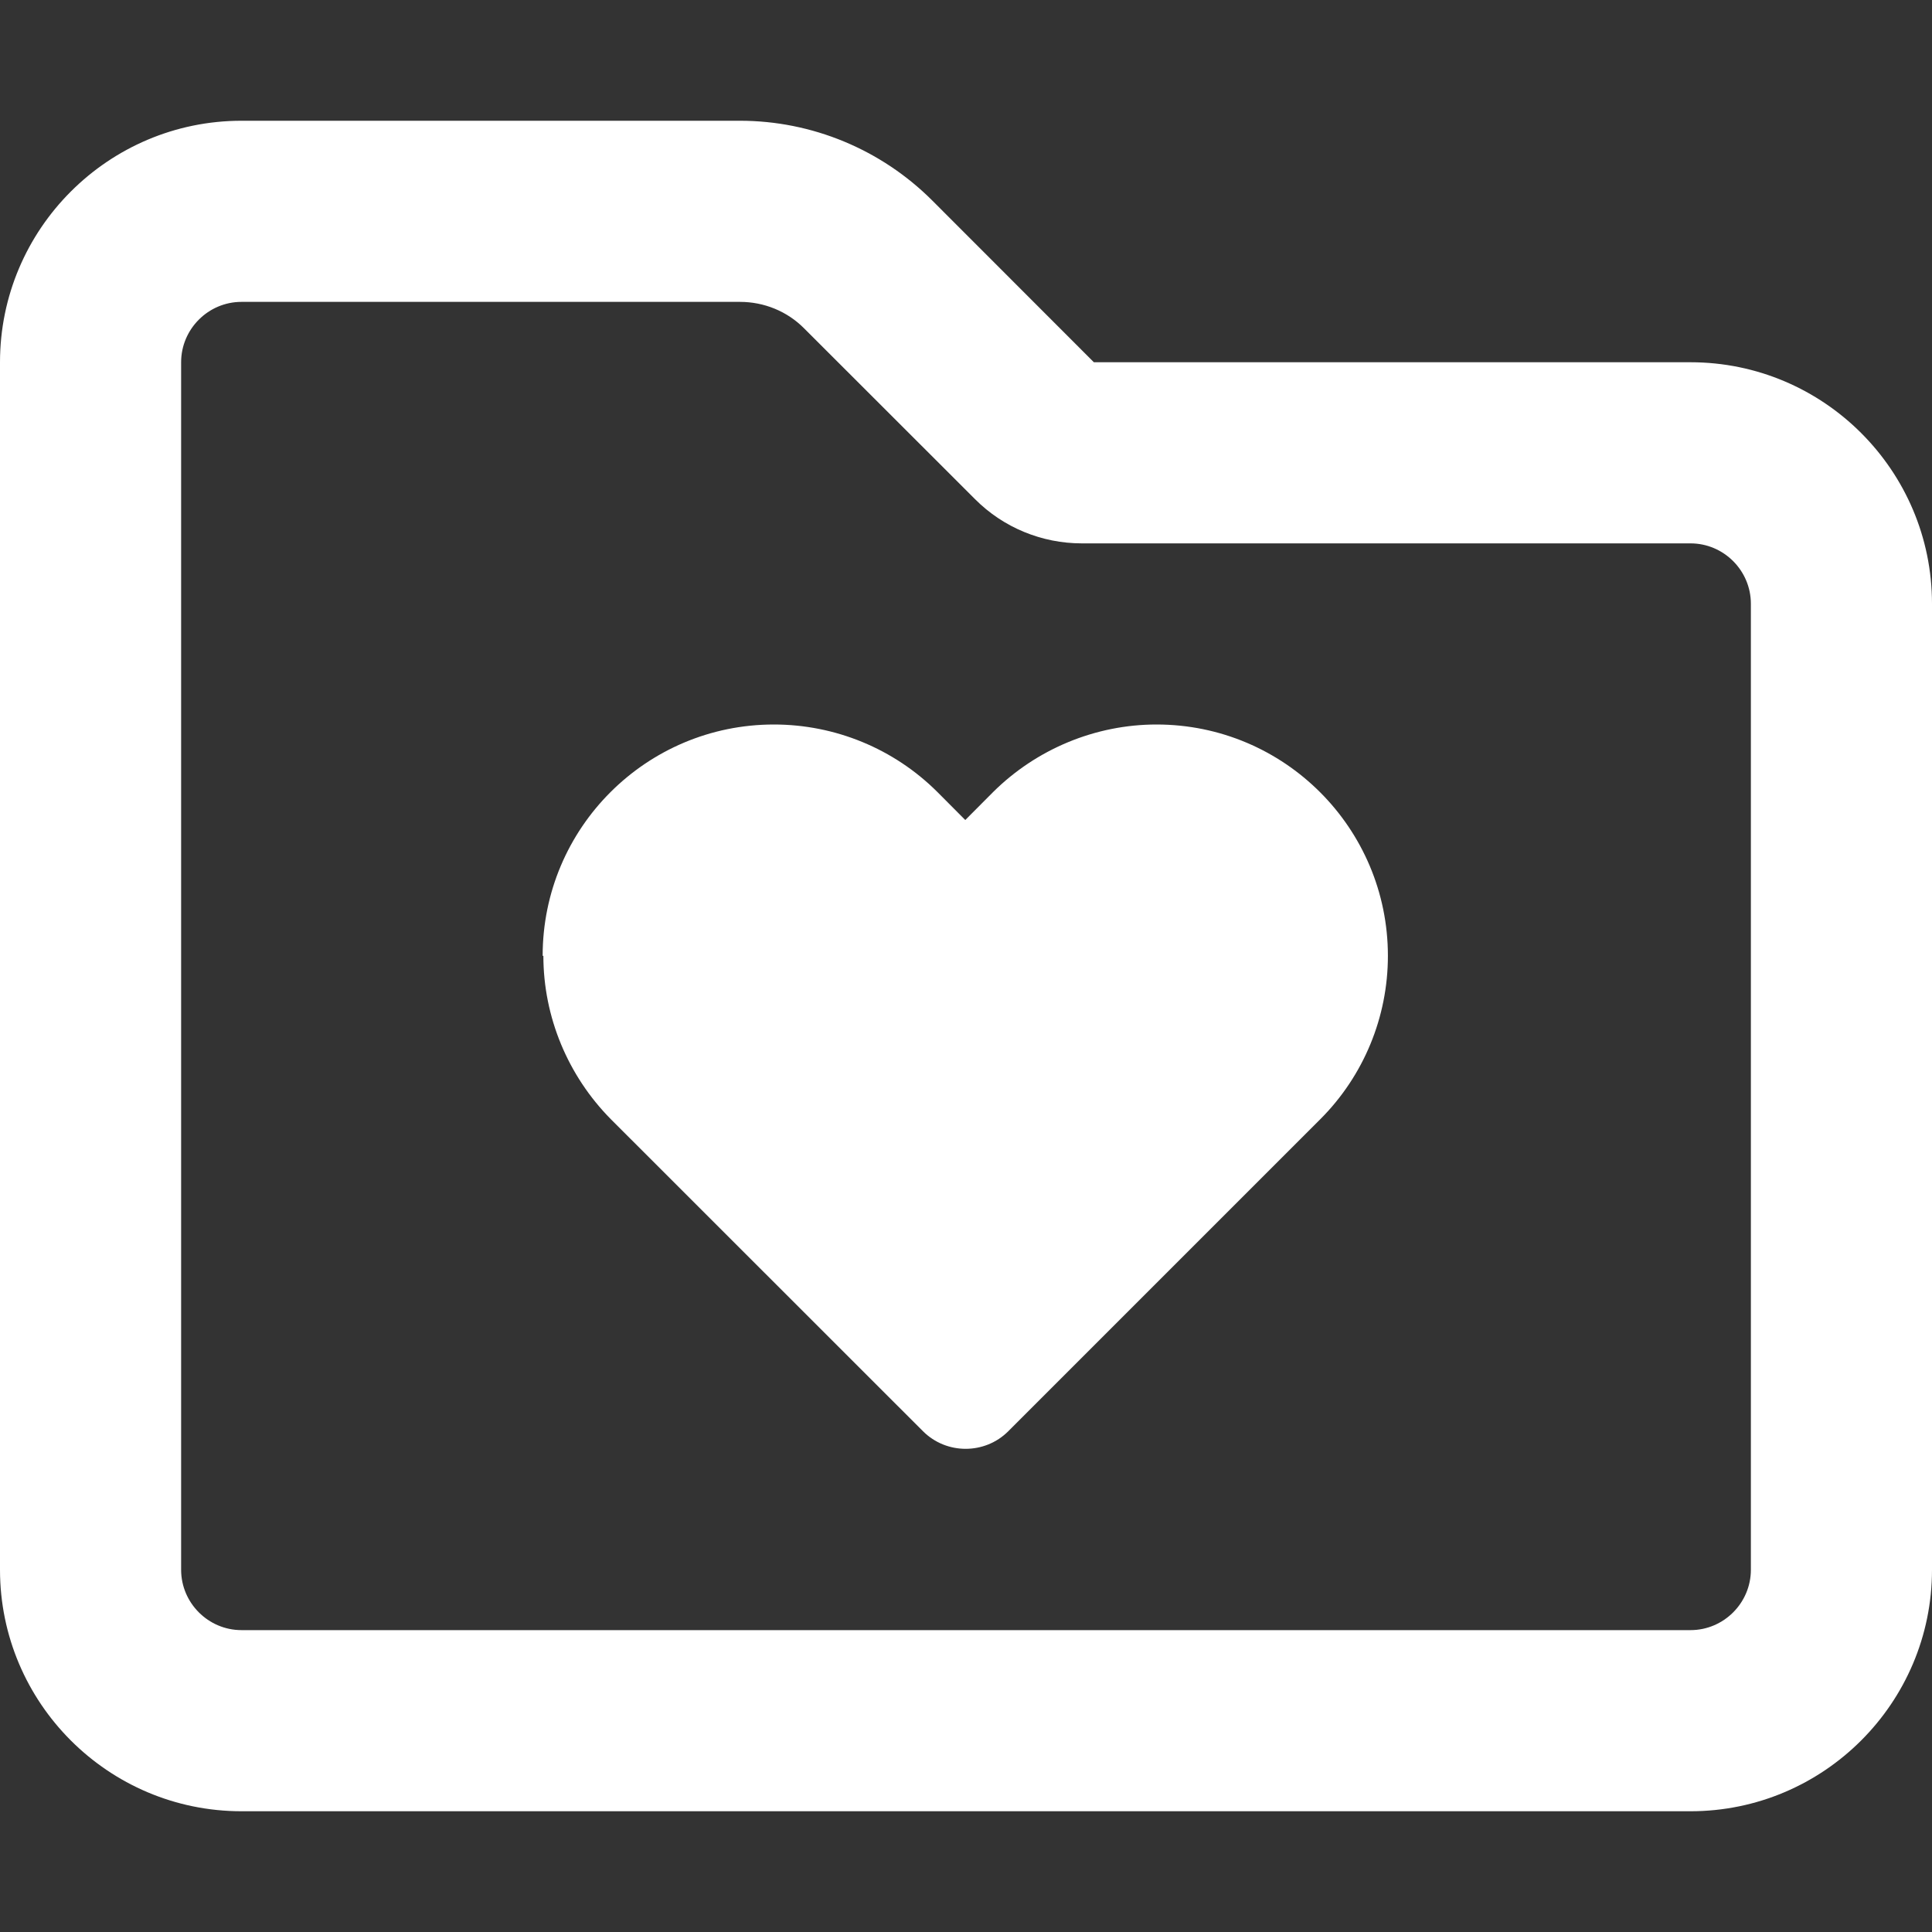 <svg width="16" height="16" viewBox="0 0 16 16" fill="none" xmlns="http://www.w3.org/2000/svg">
<rect x="0" y="0" width="16" height="16" fill="#333333" stroke="none"/>
<path d="M2 1C0.897 1 0 1.897 0 3V13C0 14.103 0.897 15 2 15H14C15.103 15 16 14.103 16 13V5C16 3.897 15.103 3 14 3H9.059L7.719 1.659C7.297 1.238 6.725 1 6.128 1H2ZM1.5 3C1.5 2.725 1.725 2.5 2 2.5H6.128C6.328 2.5 6.519 2.578 6.659 2.719L8.075 4.134C8.309 4.369 8.628 4.5 8.959 4.5H14C14.275 4.5 14.5 4.725 14.5 5V13C14.5 13.275 14.275 13.5 14 13.5H2C1.725 13.5 1.5 13.275 1.5 13V3ZM4.5 7.916C4.5 8.422 4.703 8.909 5.059 9.269L7.644 11.853C7.838 12.047 8.156 12.047 8.35 11.853L10.934 9.269C11.294 8.909 11.494 8.422 11.494 7.916C11.494 6.859 10.637 6 9.578 6C9.072 6 8.584 6.203 8.225 6.559L7.994 6.791L7.763 6.559C7.403 6.2 6.916 6 6.409 6C5.353 6 4.494 6.856 4.494 7.916H4.5Z" fill="white"/>
</svg>
